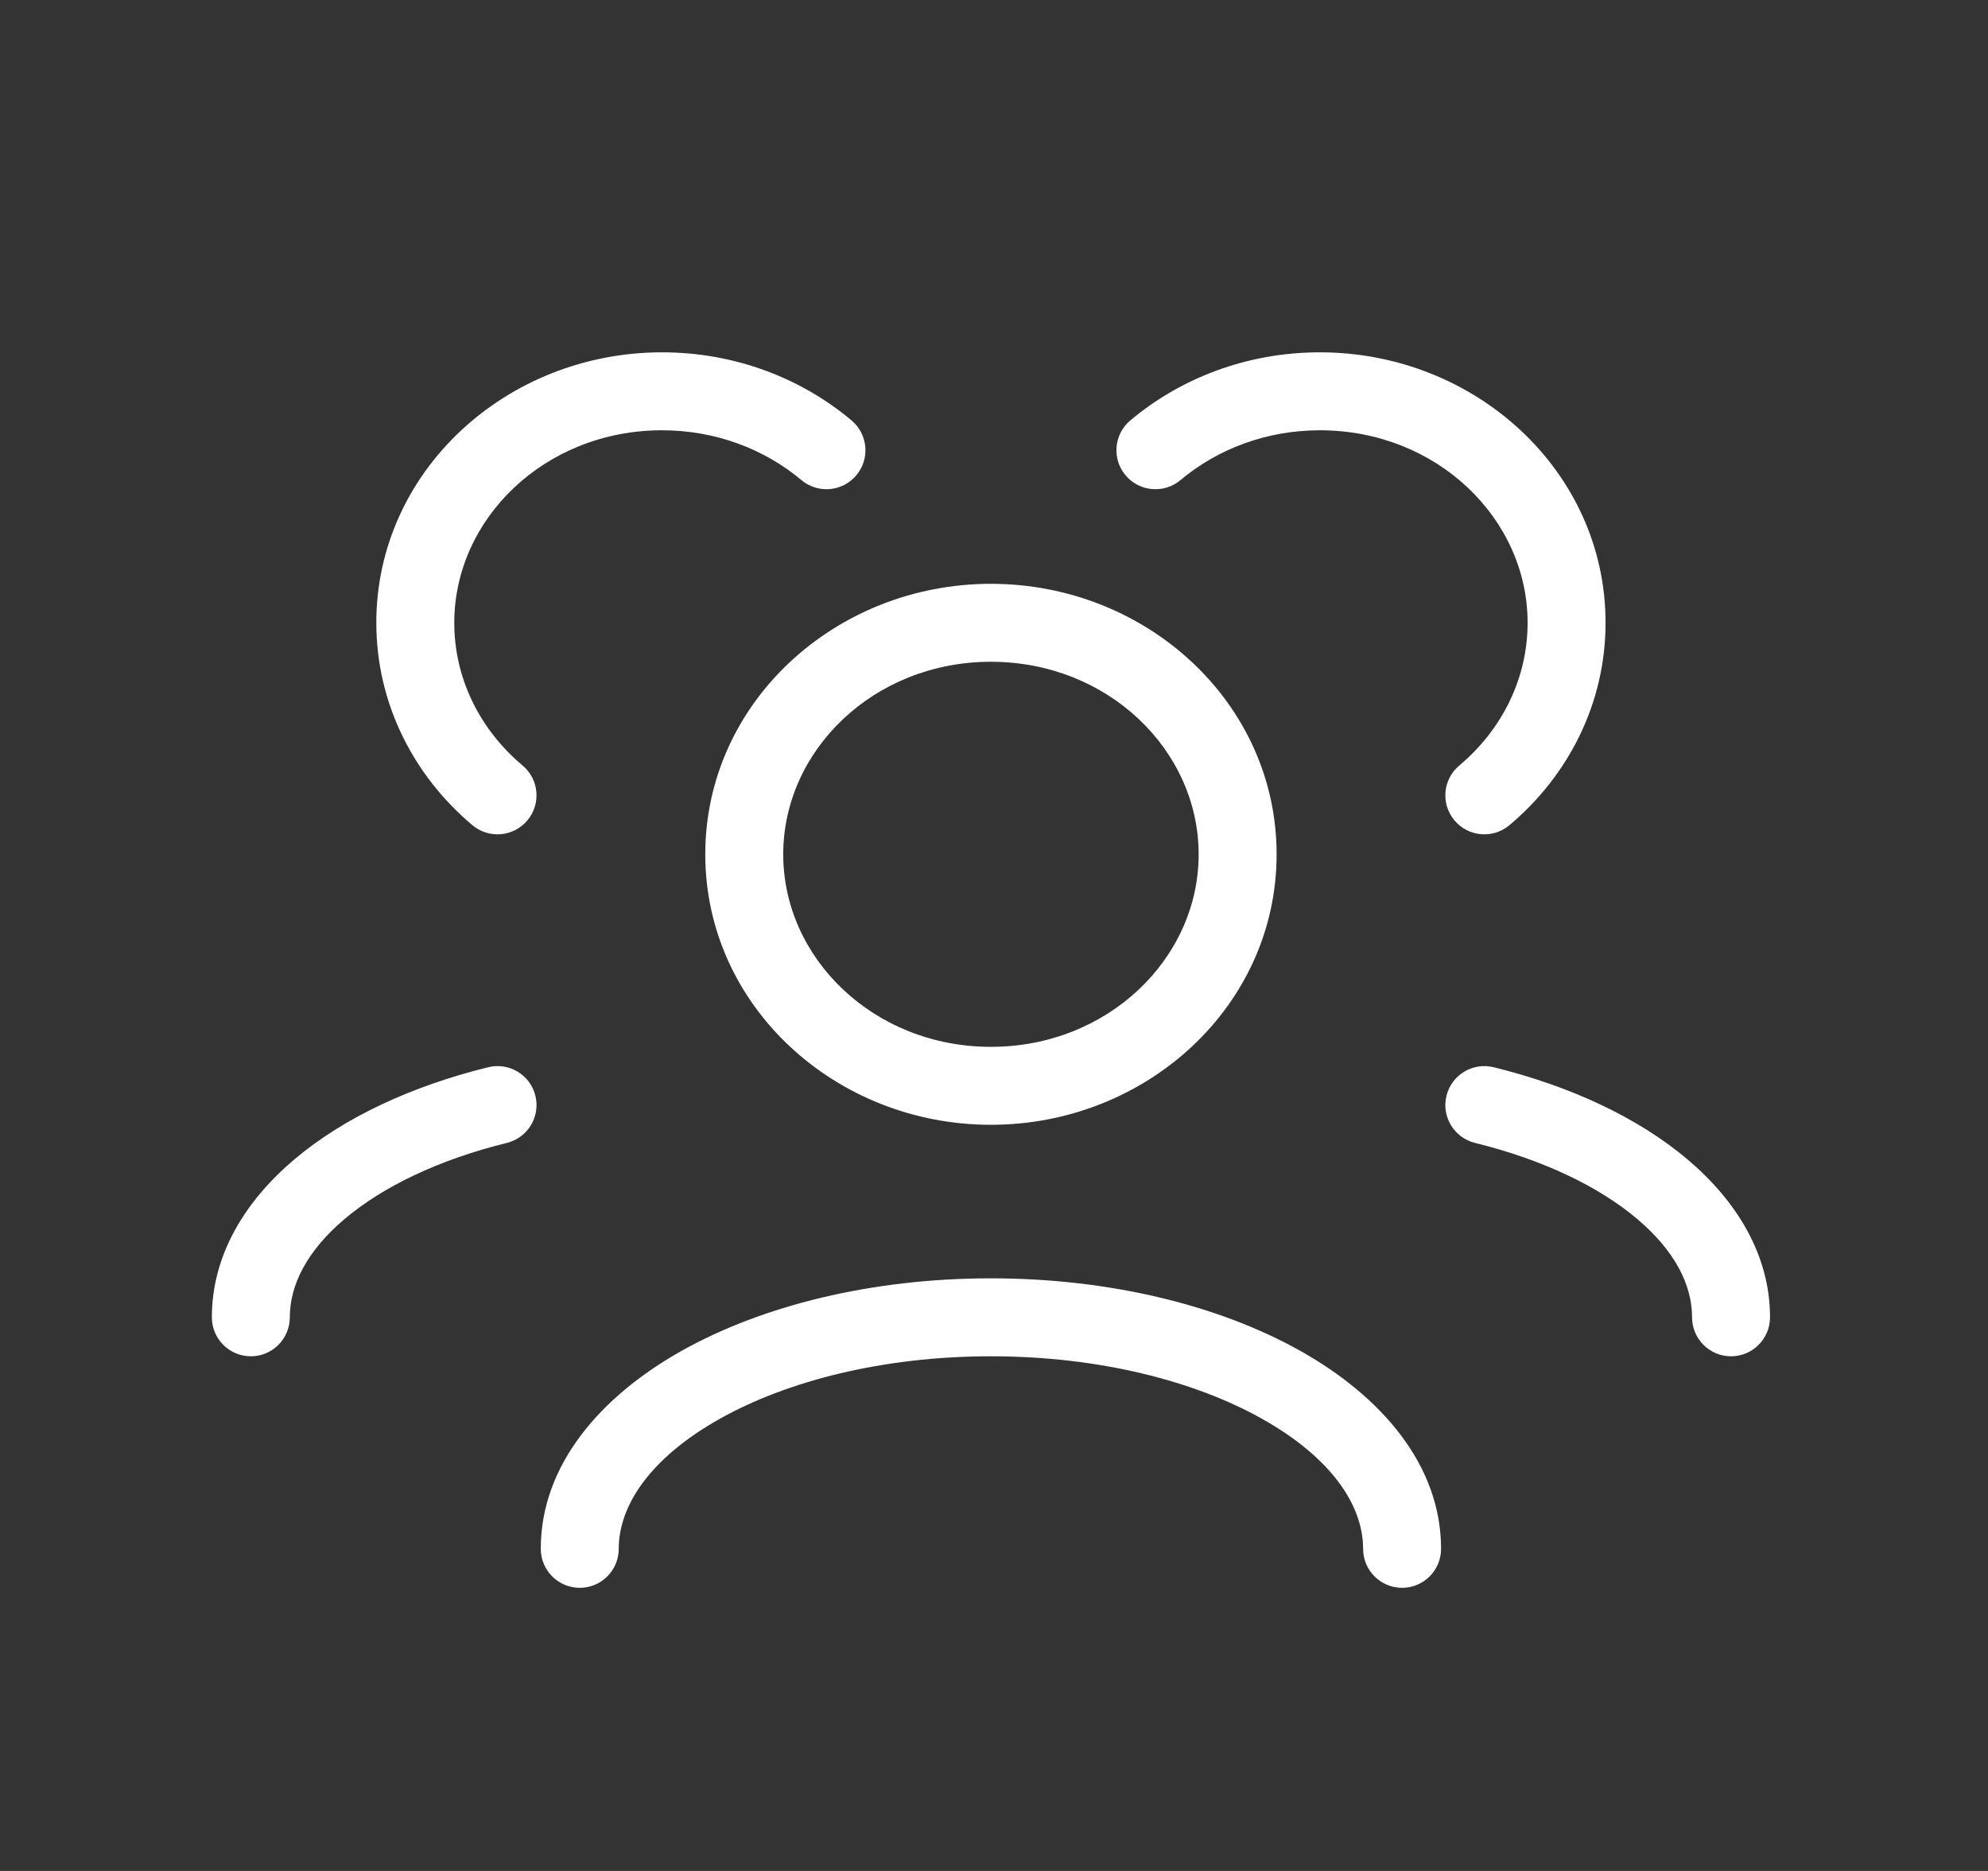 <svg width="51" height="48" viewBox="0 0 51 48" fill="none" xmlns="http://www.w3.org/2000/svg">
<rect x="0" y="0" width="51" height="48" fill="#333333" stroke="none"/>
<path d="M34.969 39.736C34.969 40.288 35.417 40.736 35.969 40.736C36.522 40.736 36.969 40.288 36.969 39.736H34.969ZM13.873 39.736C13.873 40.288 14.321 40.736 14.873 40.736C15.425 40.736 15.873 40.288 15.873 39.736H13.873ZM43.408 33.796C43.408 34.348 43.855 34.796 44.408 34.796C44.96 34.796 45.408 34.348 45.408 33.796H43.408ZM38.318 27.38C37.782 27.248 37.24 27.576 37.108 28.112C36.976 28.648 37.304 29.19 37.84 29.322L38.318 27.38ZM5.435 33.796C5.435 34.348 5.883 34.796 6.435 34.796C6.987 34.796 7.435 34.348 7.435 33.796H5.435ZM13.002 29.322C13.539 29.19 13.867 28.648 13.735 28.112C13.603 27.576 13.061 27.248 12.525 27.38L13.002 29.322ZM37.436 19.64C37.013 19.995 36.958 20.625 37.313 21.048C37.669 21.471 38.299 21.526 38.722 21.171L37.436 19.64ZM28.997 10.786C28.575 11.141 28.52 11.771 28.875 12.194C29.23 12.617 29.861 12.672 30.284 12.317L28.997 10.786ZM12.12 21.171C12.543 21.526 13.174 21.471 13.529 21.048C13.885 20.625 13.83 19.995 13.407 19.64L12.12 21.171ZM20.559 12.317C20.982 12.672 21.613 12.617 21.968 12.194C22.323 11.771 22.268 11.141 21.845 10.786L20.559 12.317ZM36.969 39.736C36.969 37.574 35.424 35.821 33.371 34.664C31.286 33.491 28.474 32.796 25.421 32.796V34.796C28.195 34.796 30.656 35.431 32.389 36.407C34.154 37.401 34.969 38.617 34.969 39.736H36.969ZM25.421 32.796C22.369 32.796 19.557 33.491 17.472 34.664C15.419 35.821 13.873 37.574 13.873 39.736H15.873C15.873 38.617 16.689 37.401 18.453 36.407C20.186 35.431 22.648 34.796 25.421 34.796V32.796ZM45.408 33.796C45.408 32.194 44.549 30.806 43.285 29.74C42.022 28.674 40.289 27.865 38.318 27.38L37.84 29.322C39.595 29.754 41.025 30.449 41.995 31.268C42.965 32.087 43.408 32.962 43.408 33.796H45.408ZM7.435 33.796C7.435 32.962 7.877 32.087 8.847 31.268C9.817 30.449 11.248 29.754 13.002 29.322L12.525 27.38C10.554 27.865 8.82 28.674 7.557 29.74C6.294 30.806 5.435 32.194 5.435 33.796H7.435ZM25.421 26.857C22.418 26.857 20.093 24.587 20.093 21.918H18.093C18.093 25.809 21.434 28.857 25.421 28.857V26.857ZM20.093 21.918C20.093 19.248 22.418 16.978 25.421 16.978V14.978C21.434 14.978 18.093 18.026 18.093 21.918H20.093ZM25.421 16.978C28.425 16.978 30.75 19.248 30.75 21.918H32.75C32.75 18.026 29.408 14.978 25.421 14.978V16.978ZM30.75 21.918C30.75 24.587 28.425 26.857 25.421 26.857V28.857C29.408 28.857 32.75 25.809 32.75 21.918H30.75ZM38.722 21.171C40.224 19.91 41.189 18.057 41.189 15.978H39.189C39.189 17.417 38.524 18.726 37.436 19.64L38.722 21.171ZM41.189 15.978C41.189 12.087 37.847 9.039 33.86 9.039V11.039C36.864 11.039 39.189 13.309 39.189 15.978H41.189ZM33.86 9.039C32.002 9.039 30.296 9.695 28.997 10.786L30.284 12.317C31.225 11.527 32.476 11.039 33.86 11.039V9.039ZM13.407 19.64C12.319 18.726 11.654 17.417 11.654 15.978H9.654C9.654 18.057 10.619 19.91 12.12 21.171L13.407 19.64ZM11.654 15.978C11.654 13.309 13.979 11.039 16.983 11.039V9.039C12.996 9.039 9.654 12.087 9.654 15.978H11.654ZM16.983 11.039C18.367 11.039 19.618 11.527 20.559 12.317L21.845 10.786C20.547 9.695 18.841 9.039 16.983 9.039V11.039Z" fill="white"/>
</svg>
